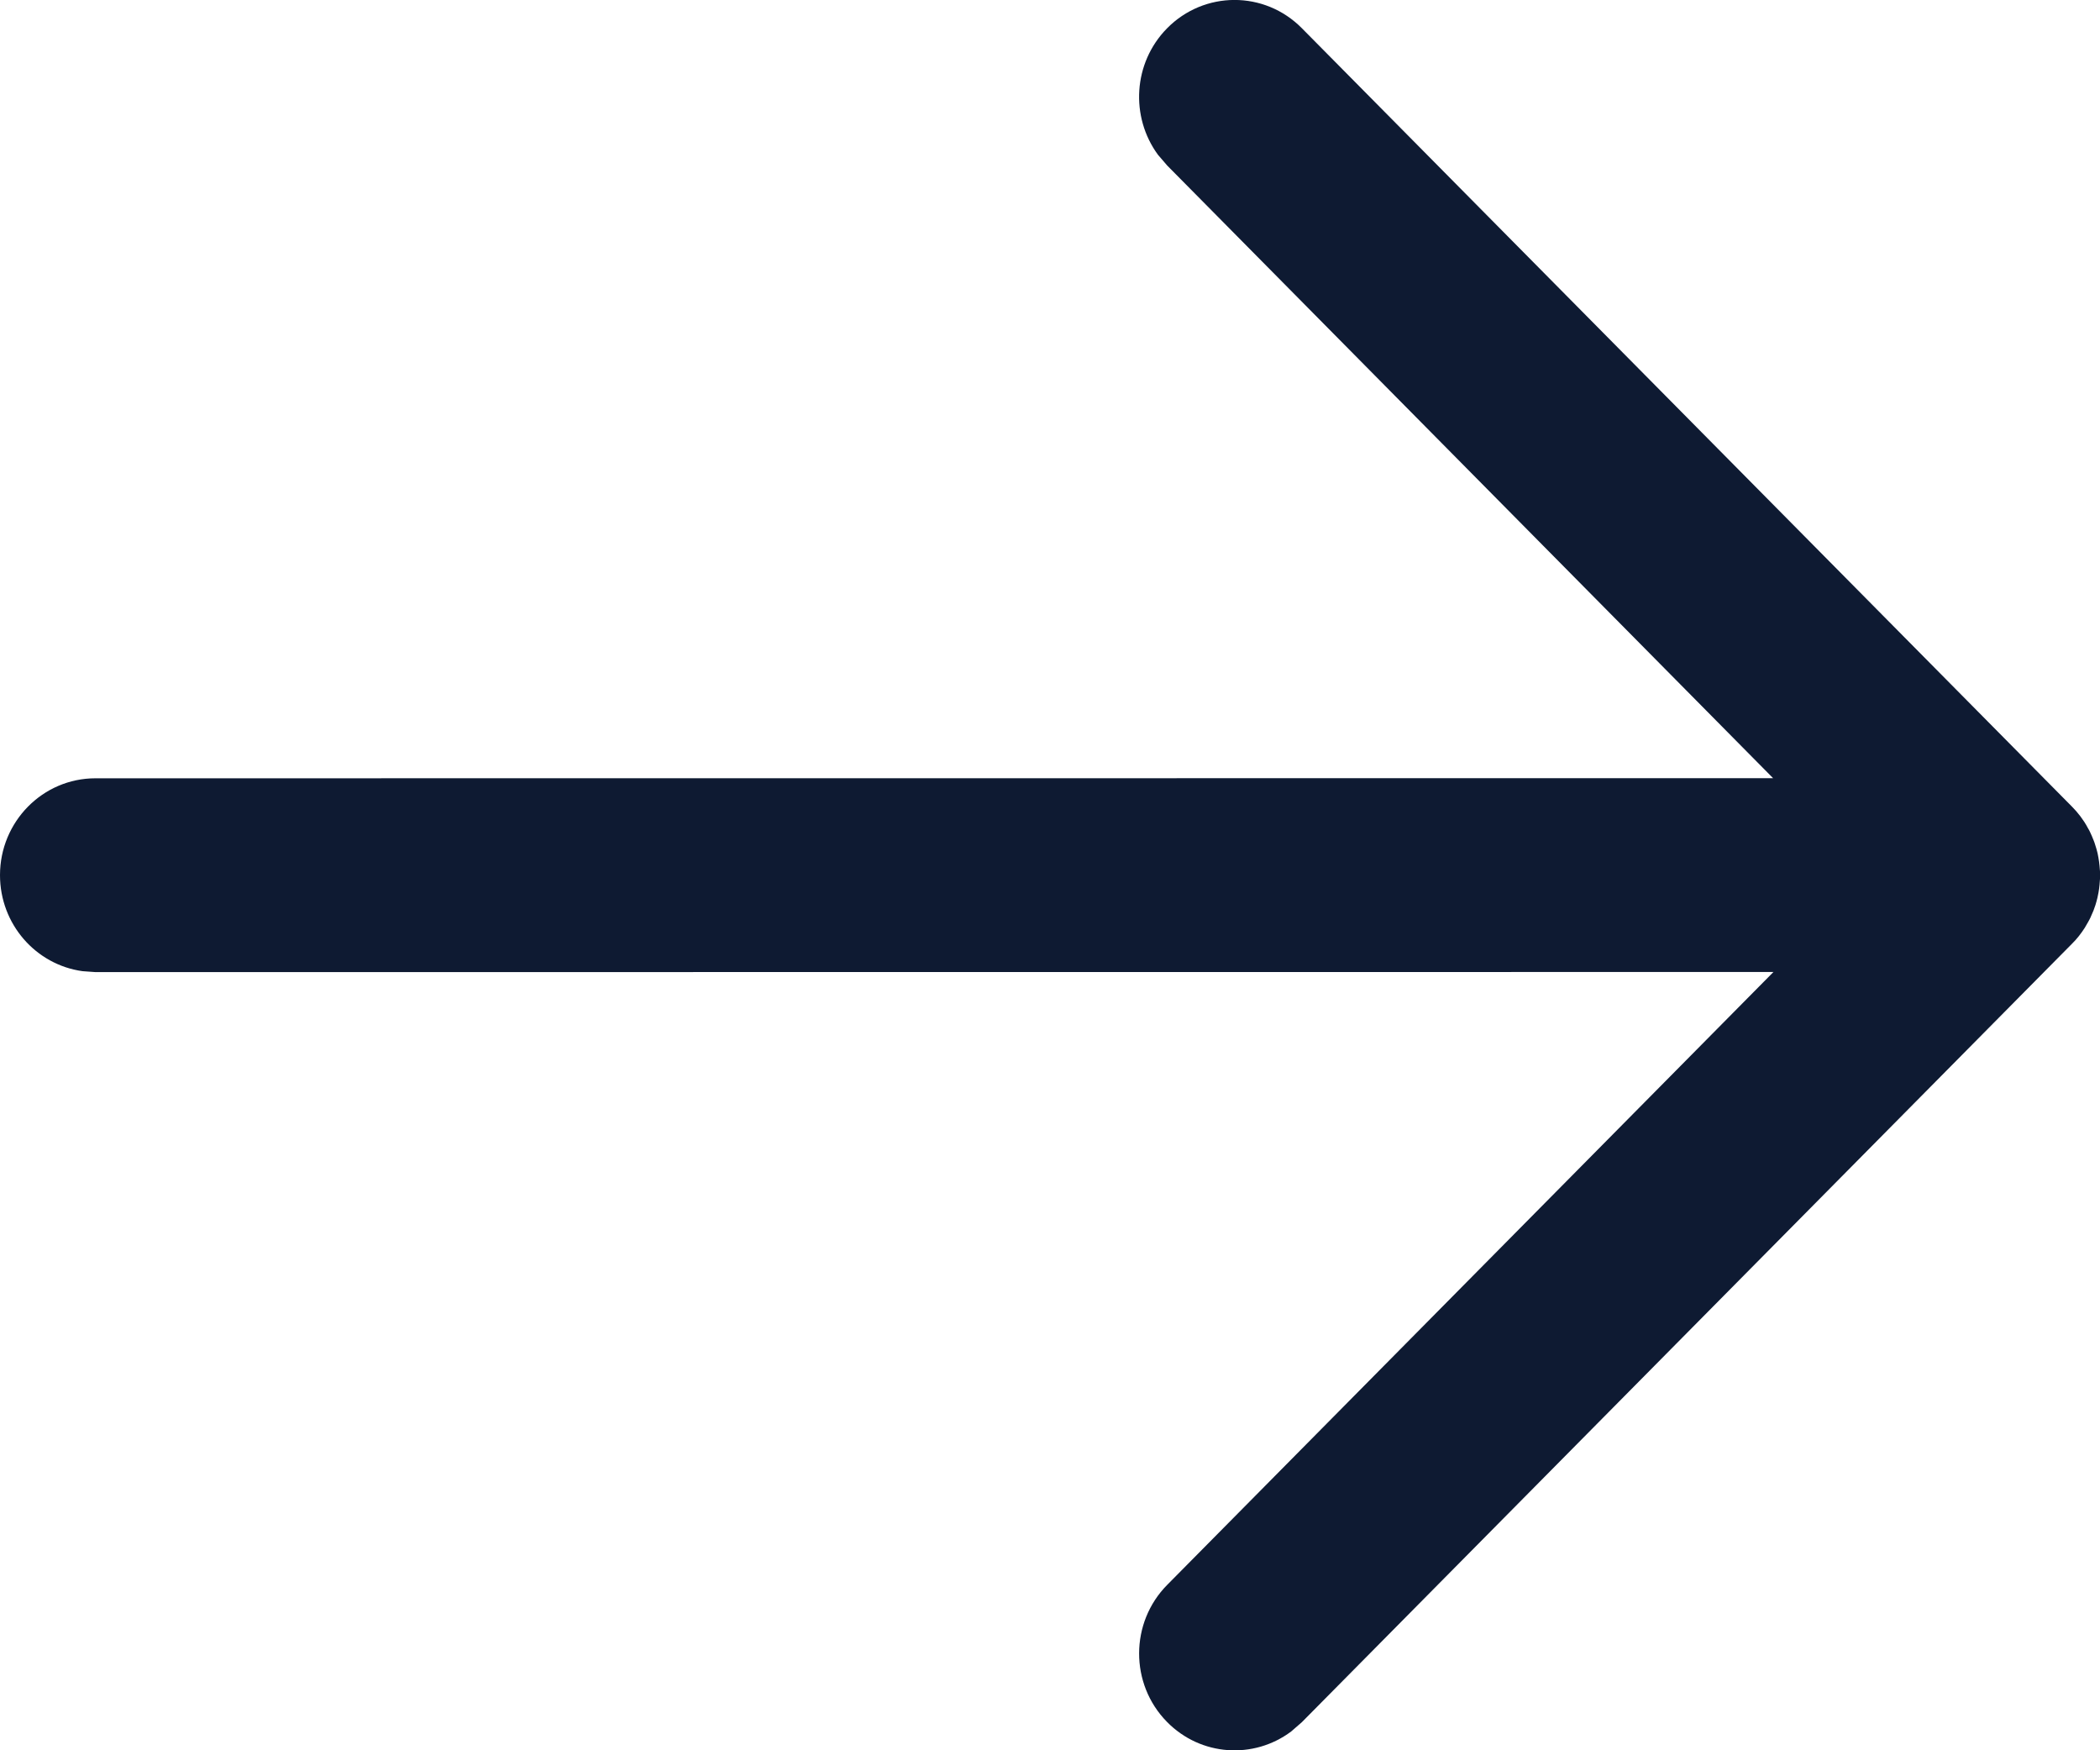 <svg width="18" height="15" viewBox="0 0 18 15" fill="none" xmlns="http://www.w3.org/2000/svg">
<path d="M0 7.5C0 7.921 0.308 8.268 0.707 8.323L0.818 8.331L15.201 8.33L10.005 13.582C9.685 13.905 9.683 14.431 10.002 14.756C10.292 15.052 10.747 15.079 11.067 14.839L11.159 14.759L17.759 8.089C17.802 8.047 17.838 8 17.869 7.952C17.878 7.937 17.887 7.922 17.895 7.907C17.903 7.894 17.91 7.88 17.917 7.866C17.926 7.846 17.935 7.825 17.944 7.804C17.95 7.788 17.956 7.772 17.961 7.756C17.967 7.736 17.973 7.715 17.978 7.694C17.981 7.679 17.984 7.664 17.987 7.65C17.991 7.628 17.994 7.606 17.996 7.584C17.998 7.566 17.999 7.549 18 7.532C18 7.522 18 7.511 18 7.5L18 7.468C17.999 7.452 17.998 7.436 17.996 7.419L18 7.5C18 7.448 17.995 7.397 17.986 7.347C17.984 7.335 17.981 7.323 17.979 7.311C17.973 7.286 17.966 7.262 17.958 7.238C17.955 7.226 17.95 7.214 17.945 7.201C17.936 7.177 17.925 7.153 17.914 7.129C17.909 7.119 17.903 7.107 17.896 7.096C17.886 7.077 17.876 7.06 17.865 7.043C17.857 7.031 17.848 7.018 17.839 7.006L17.832 6.996C17.81 6.967 17.786 6.939 17.76 6.913L17.759 6.912L11.159 0.242C10.839 -0.082 10.321 -0.081 10.002 0.244C9.712 0.54 9.687 1.001 9.925 1.326L10.005 1.419L15.198 6.669L0.818 6.67C0.366 6.67 0 7.042 0 7.5Z" fill="#0e1a32"/>
</svg>
